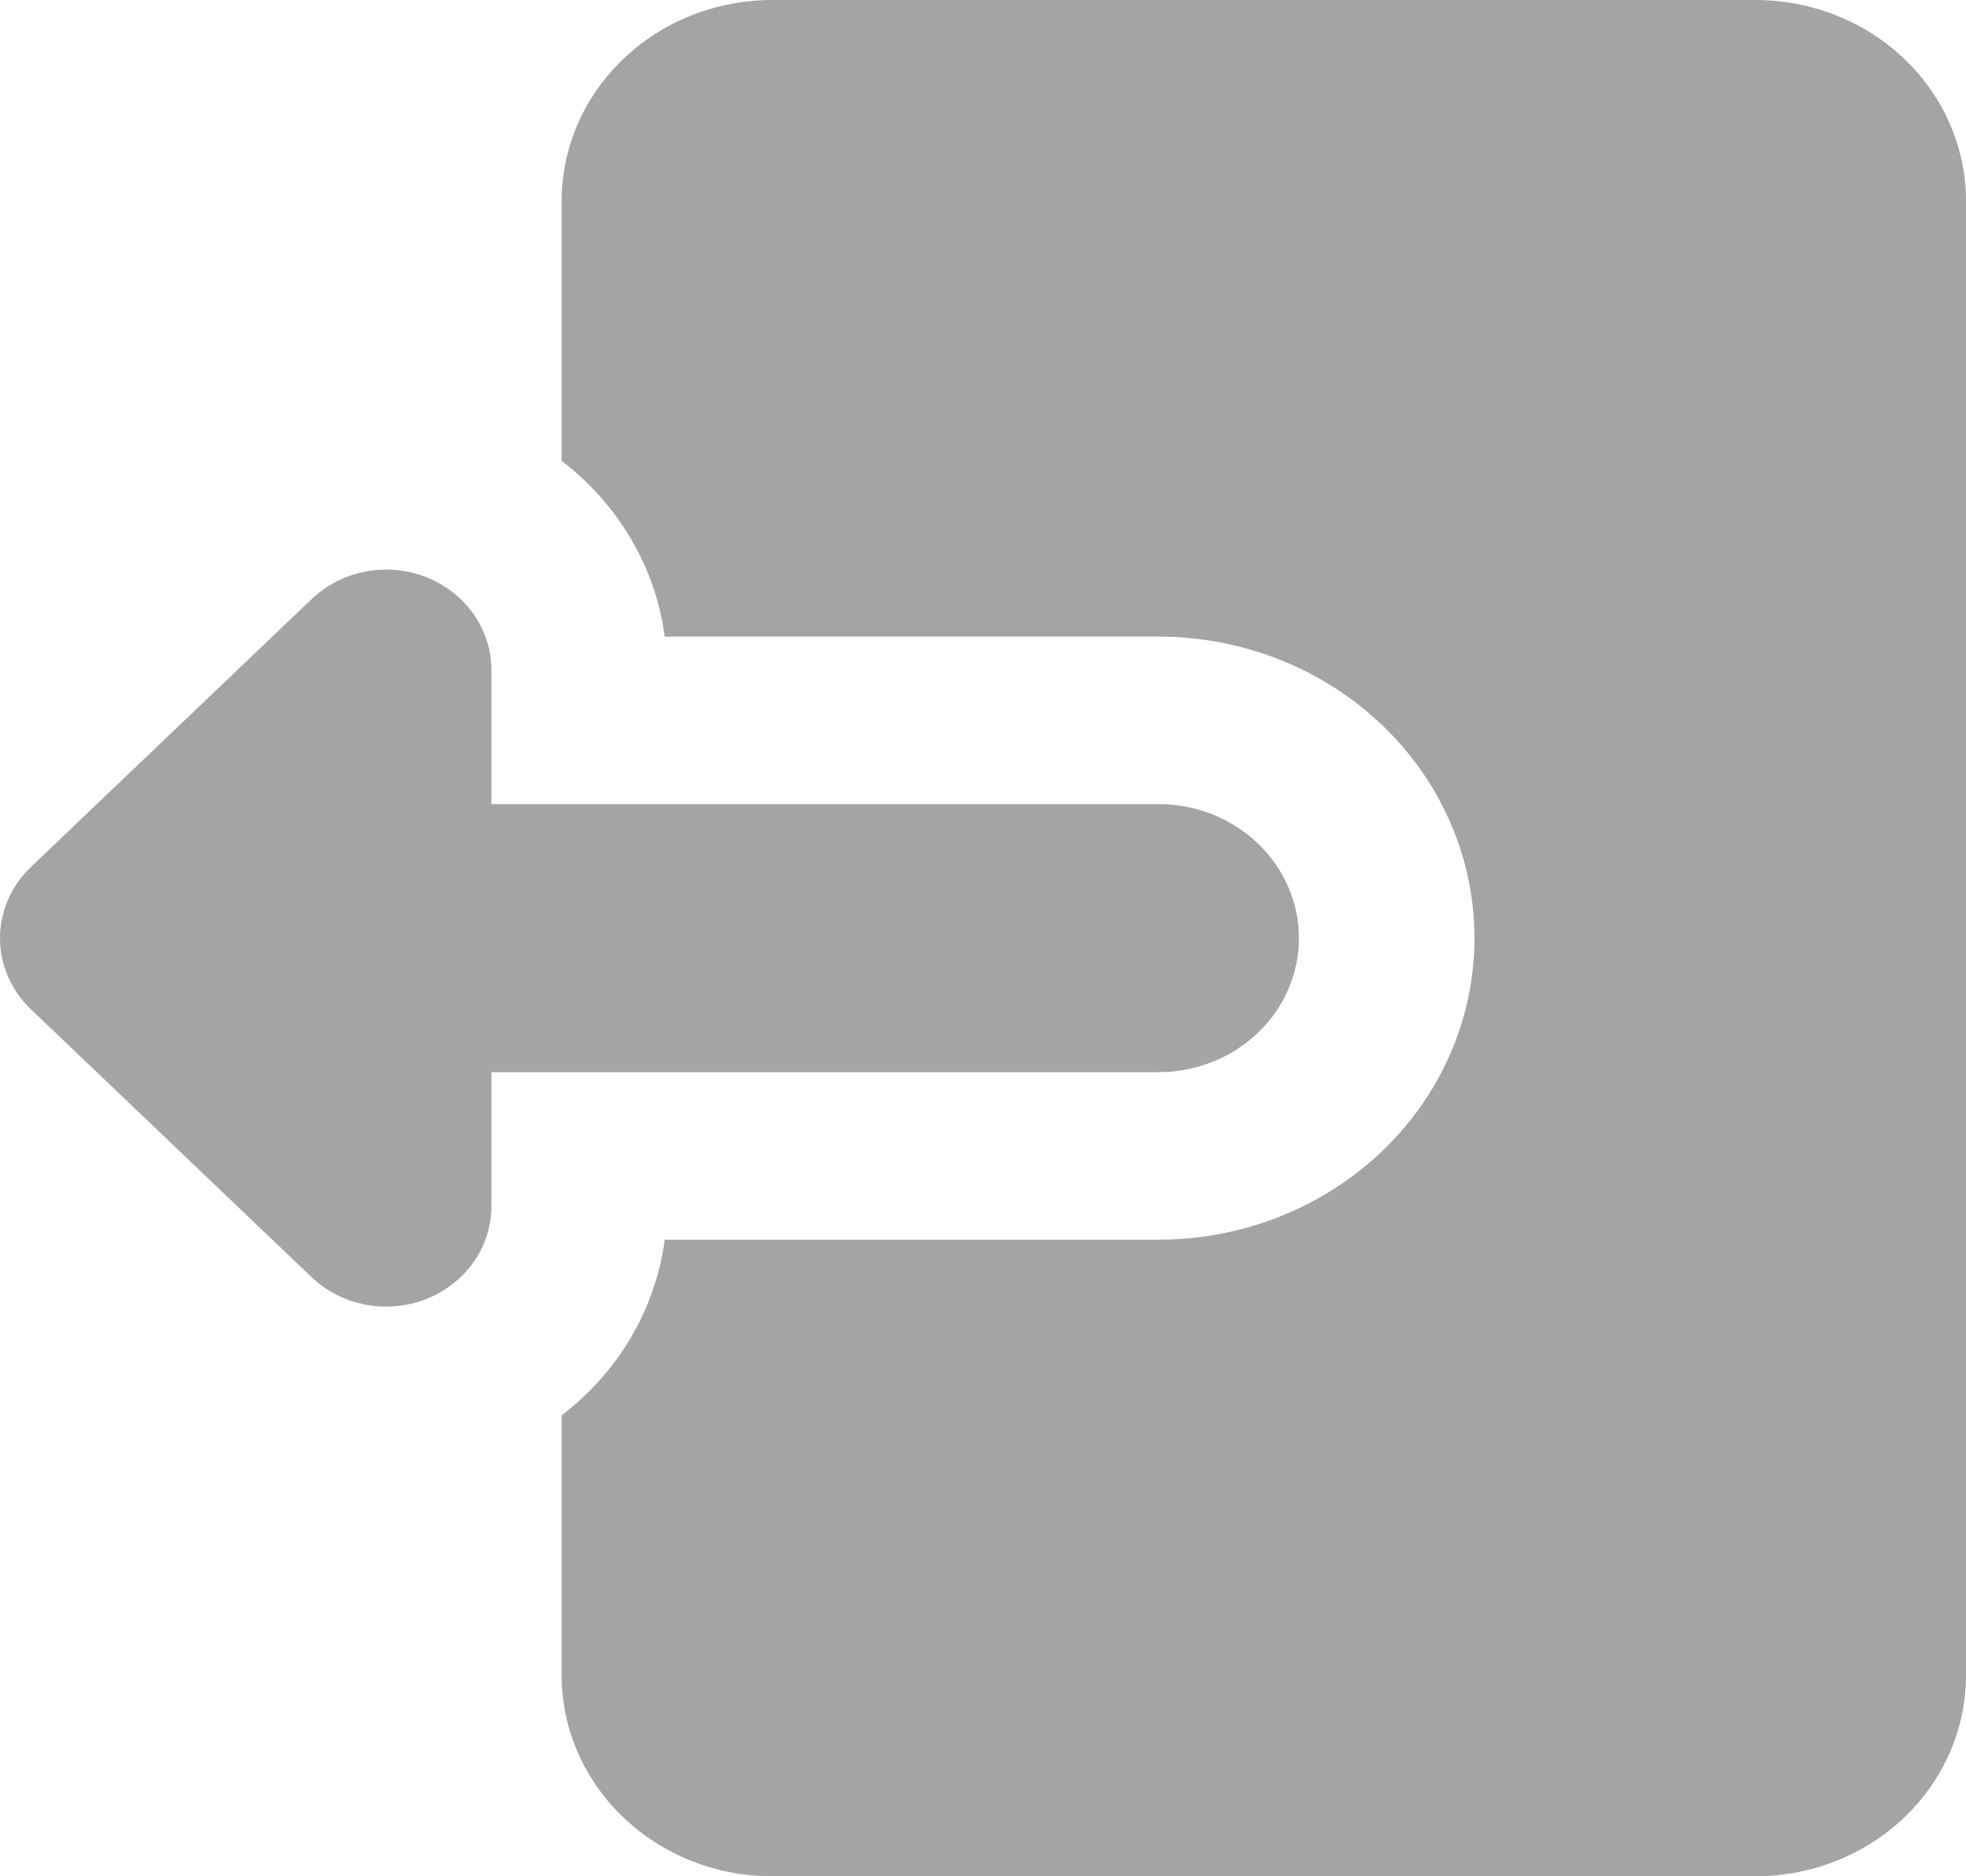 <svg width="44" height="42" viewBox="0 0 44 42" fill="none" xmlns="http://www.w3.org/2000/svg">
<path fill-rule="evenodd" clip-rule="evenodd" d="M44 4.5C44 3.307 43.503 2.162 42.619 1.318C41.735 0.474 40.536 0 39.285 0L17.285 0C16.034 0 14.835 0.474 13.951 1.318C13.067 2.162 12.57 3.307 12.57 4.5V10.317C13.845 11.292 14.673 12.703 14.877 14.25H25.928C26.856 14.25 27.776 14.425 28.634 14.764C29.492 15.103 30.271 15.6 30.928 16.227C31.585 16.854 32.106 17.598 32.461 18.417C32.817 19.236 32.999 20.114 32.999 21C32.999 21.886 32.817 22.764 32.461 23.583C32.106 24.402 31.585 25.146 30.928 25.773C30.271 26.4 29.492 26.897 28.634 27.236C27.776 27.575 26.856 27.75 25.928 27.75H14.877C14.673 29.297 13.845 30.708 12.57 31.683V37.5C12.57 38.694 13.067 39.838 13.951 40.682C14.835 41.526 16.034 42 17.285 42H39.285C40.536 42 41.735 41.526 42.619 40.682C43.503 39.838 44 38.694 44 37.5V4.5ZM9.543 12.921C9.974 13.091 10.342 13.38 10.601 13.75C10.86 14.12 10.998 14.555 10.998 15V18H25.928C26.761 18 27.561 18.316 28.15 18.879C28.74 19.441 29.071 20.204 29.071 21C29.071 21.796 28.74 22.559 28.15 23.121C27.561 23.684 26.761 24 25.928 24H10.998V27C10.998 27.445 10.86 27.879 10.601 28.249C10.341 28.619 9.973 28.907 9.543 29.077C9.113 29.247 8.639 29.291 8.182 29.205C7.725 29.118 7.305 28.904 6.975 28.59L0.689 22.59C0.248 22.168 -9.92091e-07 21.596 -9.92091e-07 21C-9.92091e-07 20.404 0.248 19.832 0.689 19.41L6.975 13.41C7.305 13.095 7.725 12.881 8.182 12.794C8.639 12.707 9.113 12.751 9.543 12.921Z" fill="#A4A4A4"/>
</svg>

